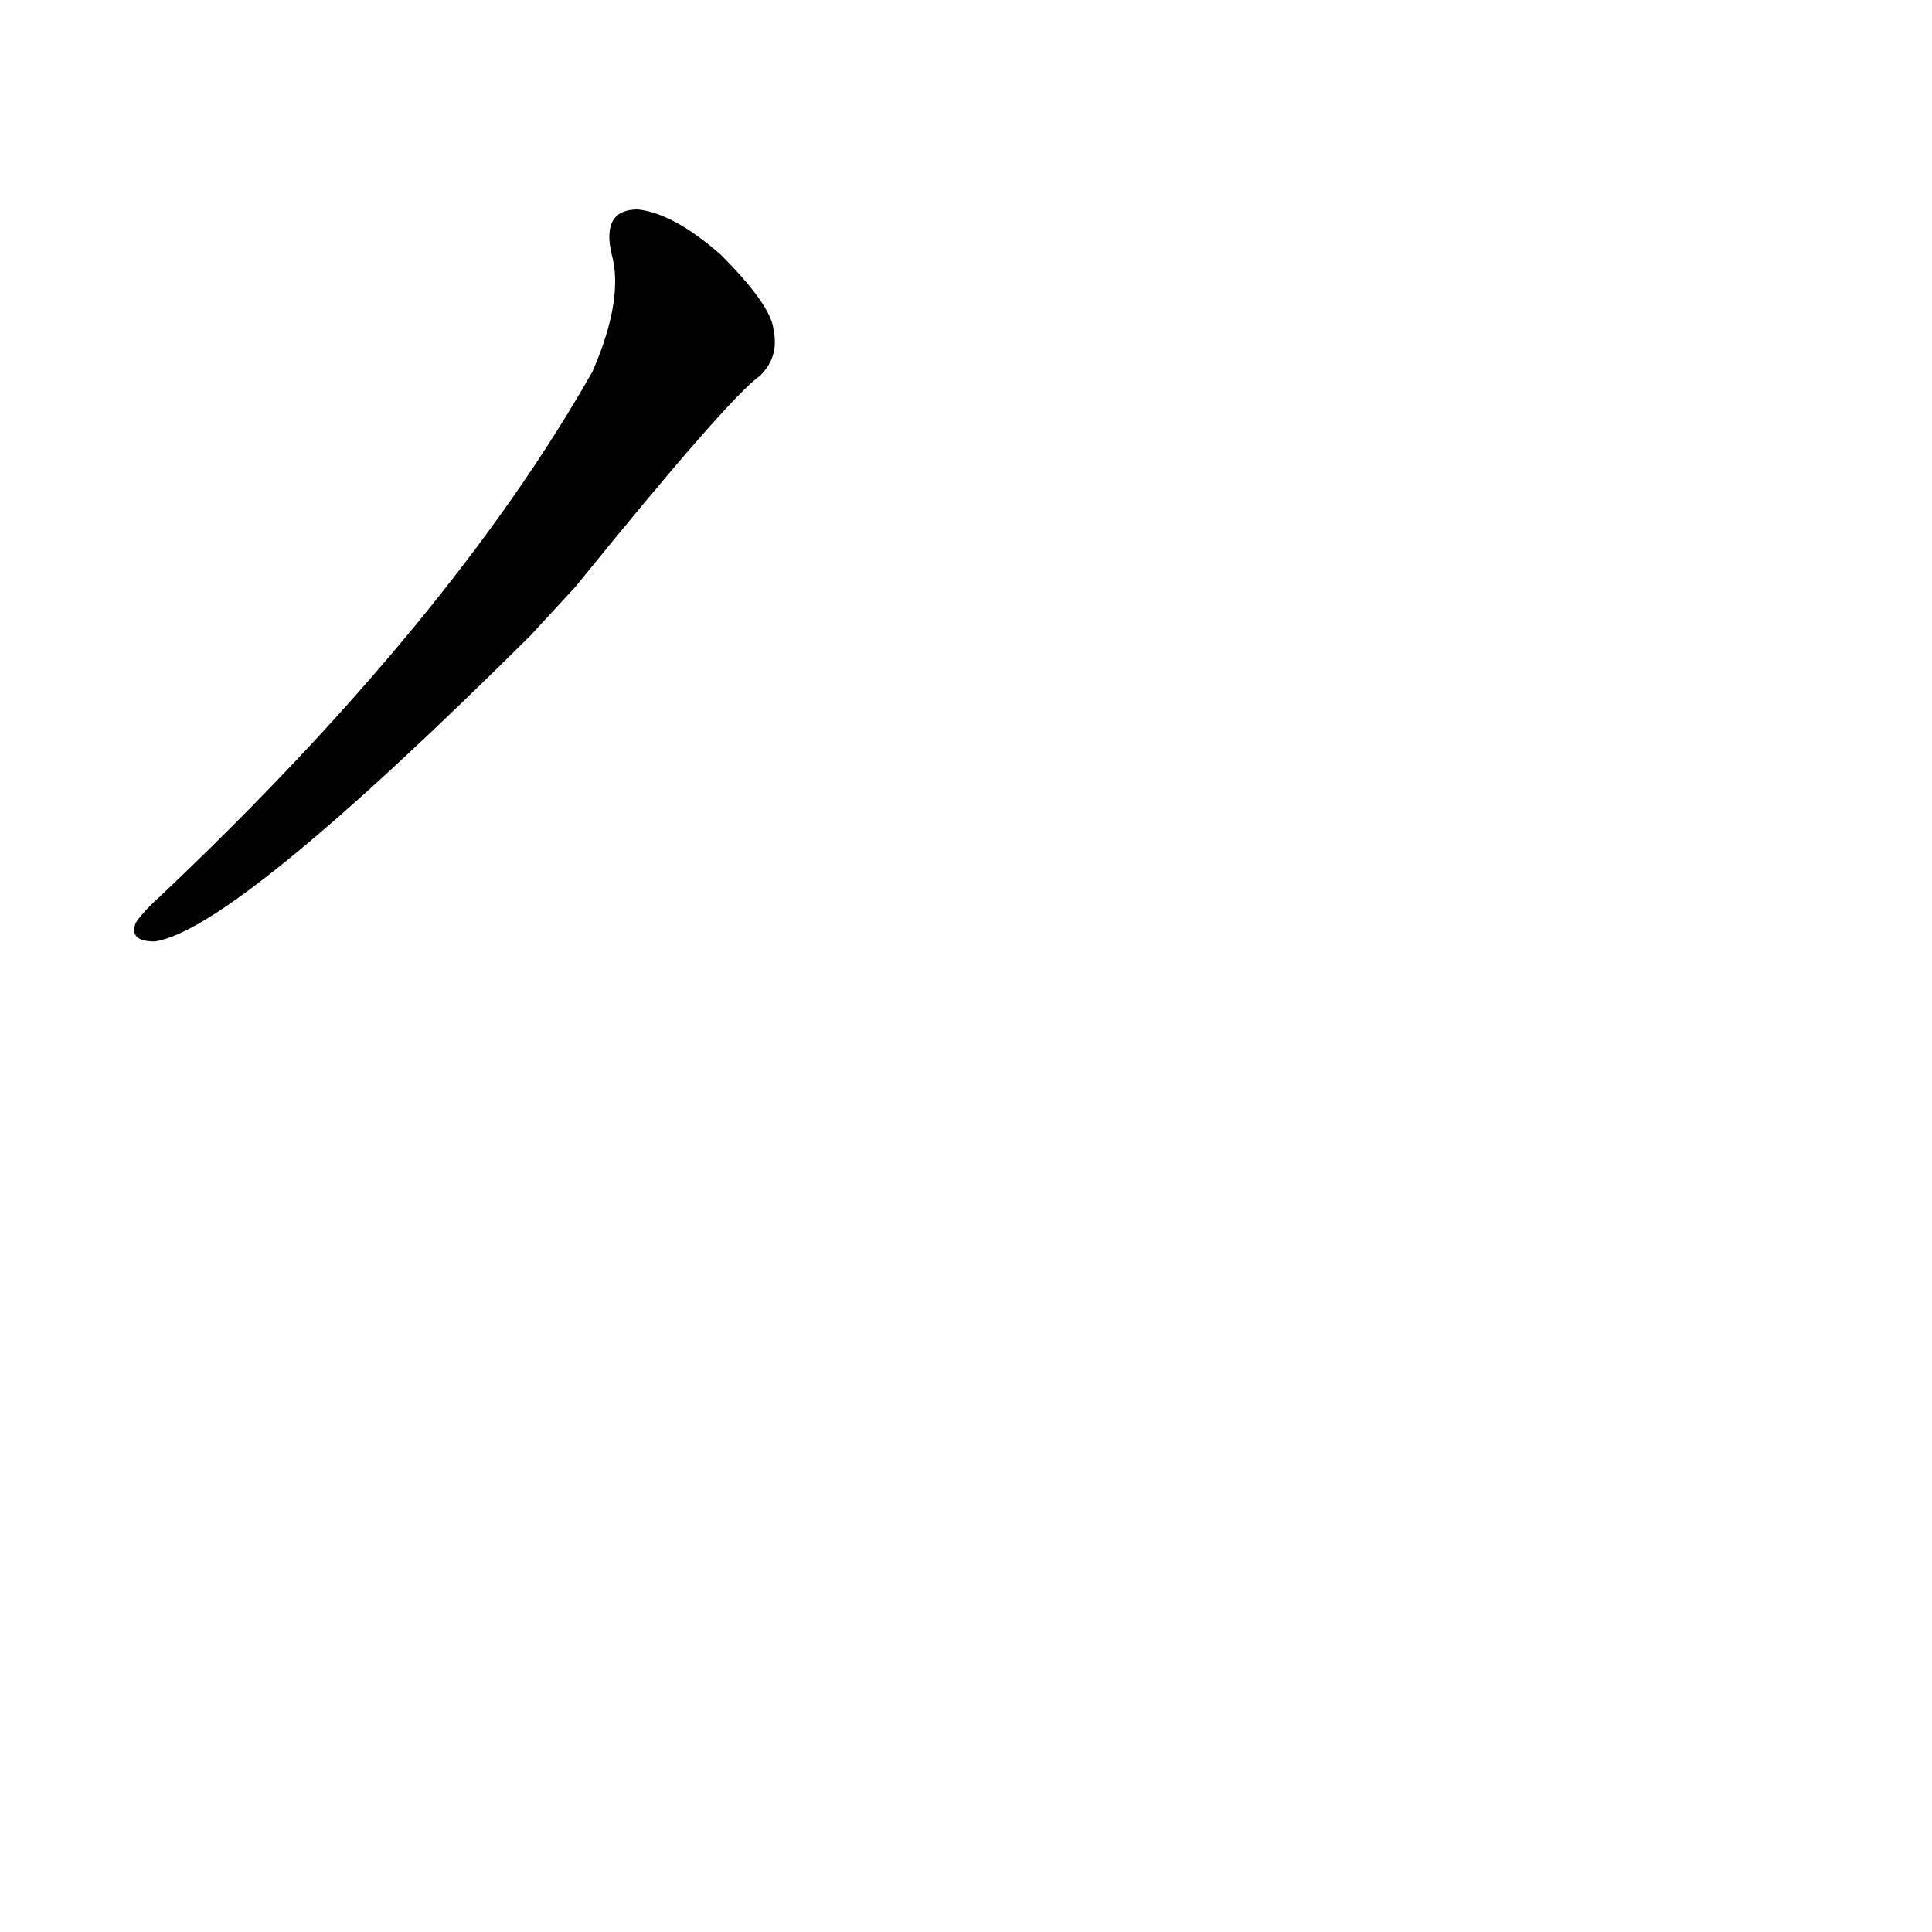 <?xml version='1.0' encoding='utf-8'?>
<svg xmlns="http://www.w3.org/2000/svg" version="1.1" viewBox="0 0 1024 1024"><g transform="scale(1, -1) translate(0, -900)"><path d="M 305 589 Q 386 689 403 701 Q 413 711 410 725 Q 409 738 382 765 Q 357 787 338 789 Q 319 789 324 766 Q 331 742 314 703 Q 239 571 86 426 Q 76 417 72 411 Q 68 401 82 401 Q 124 407 281 563 L 305 589 Z" fill="black" /></g></svg>